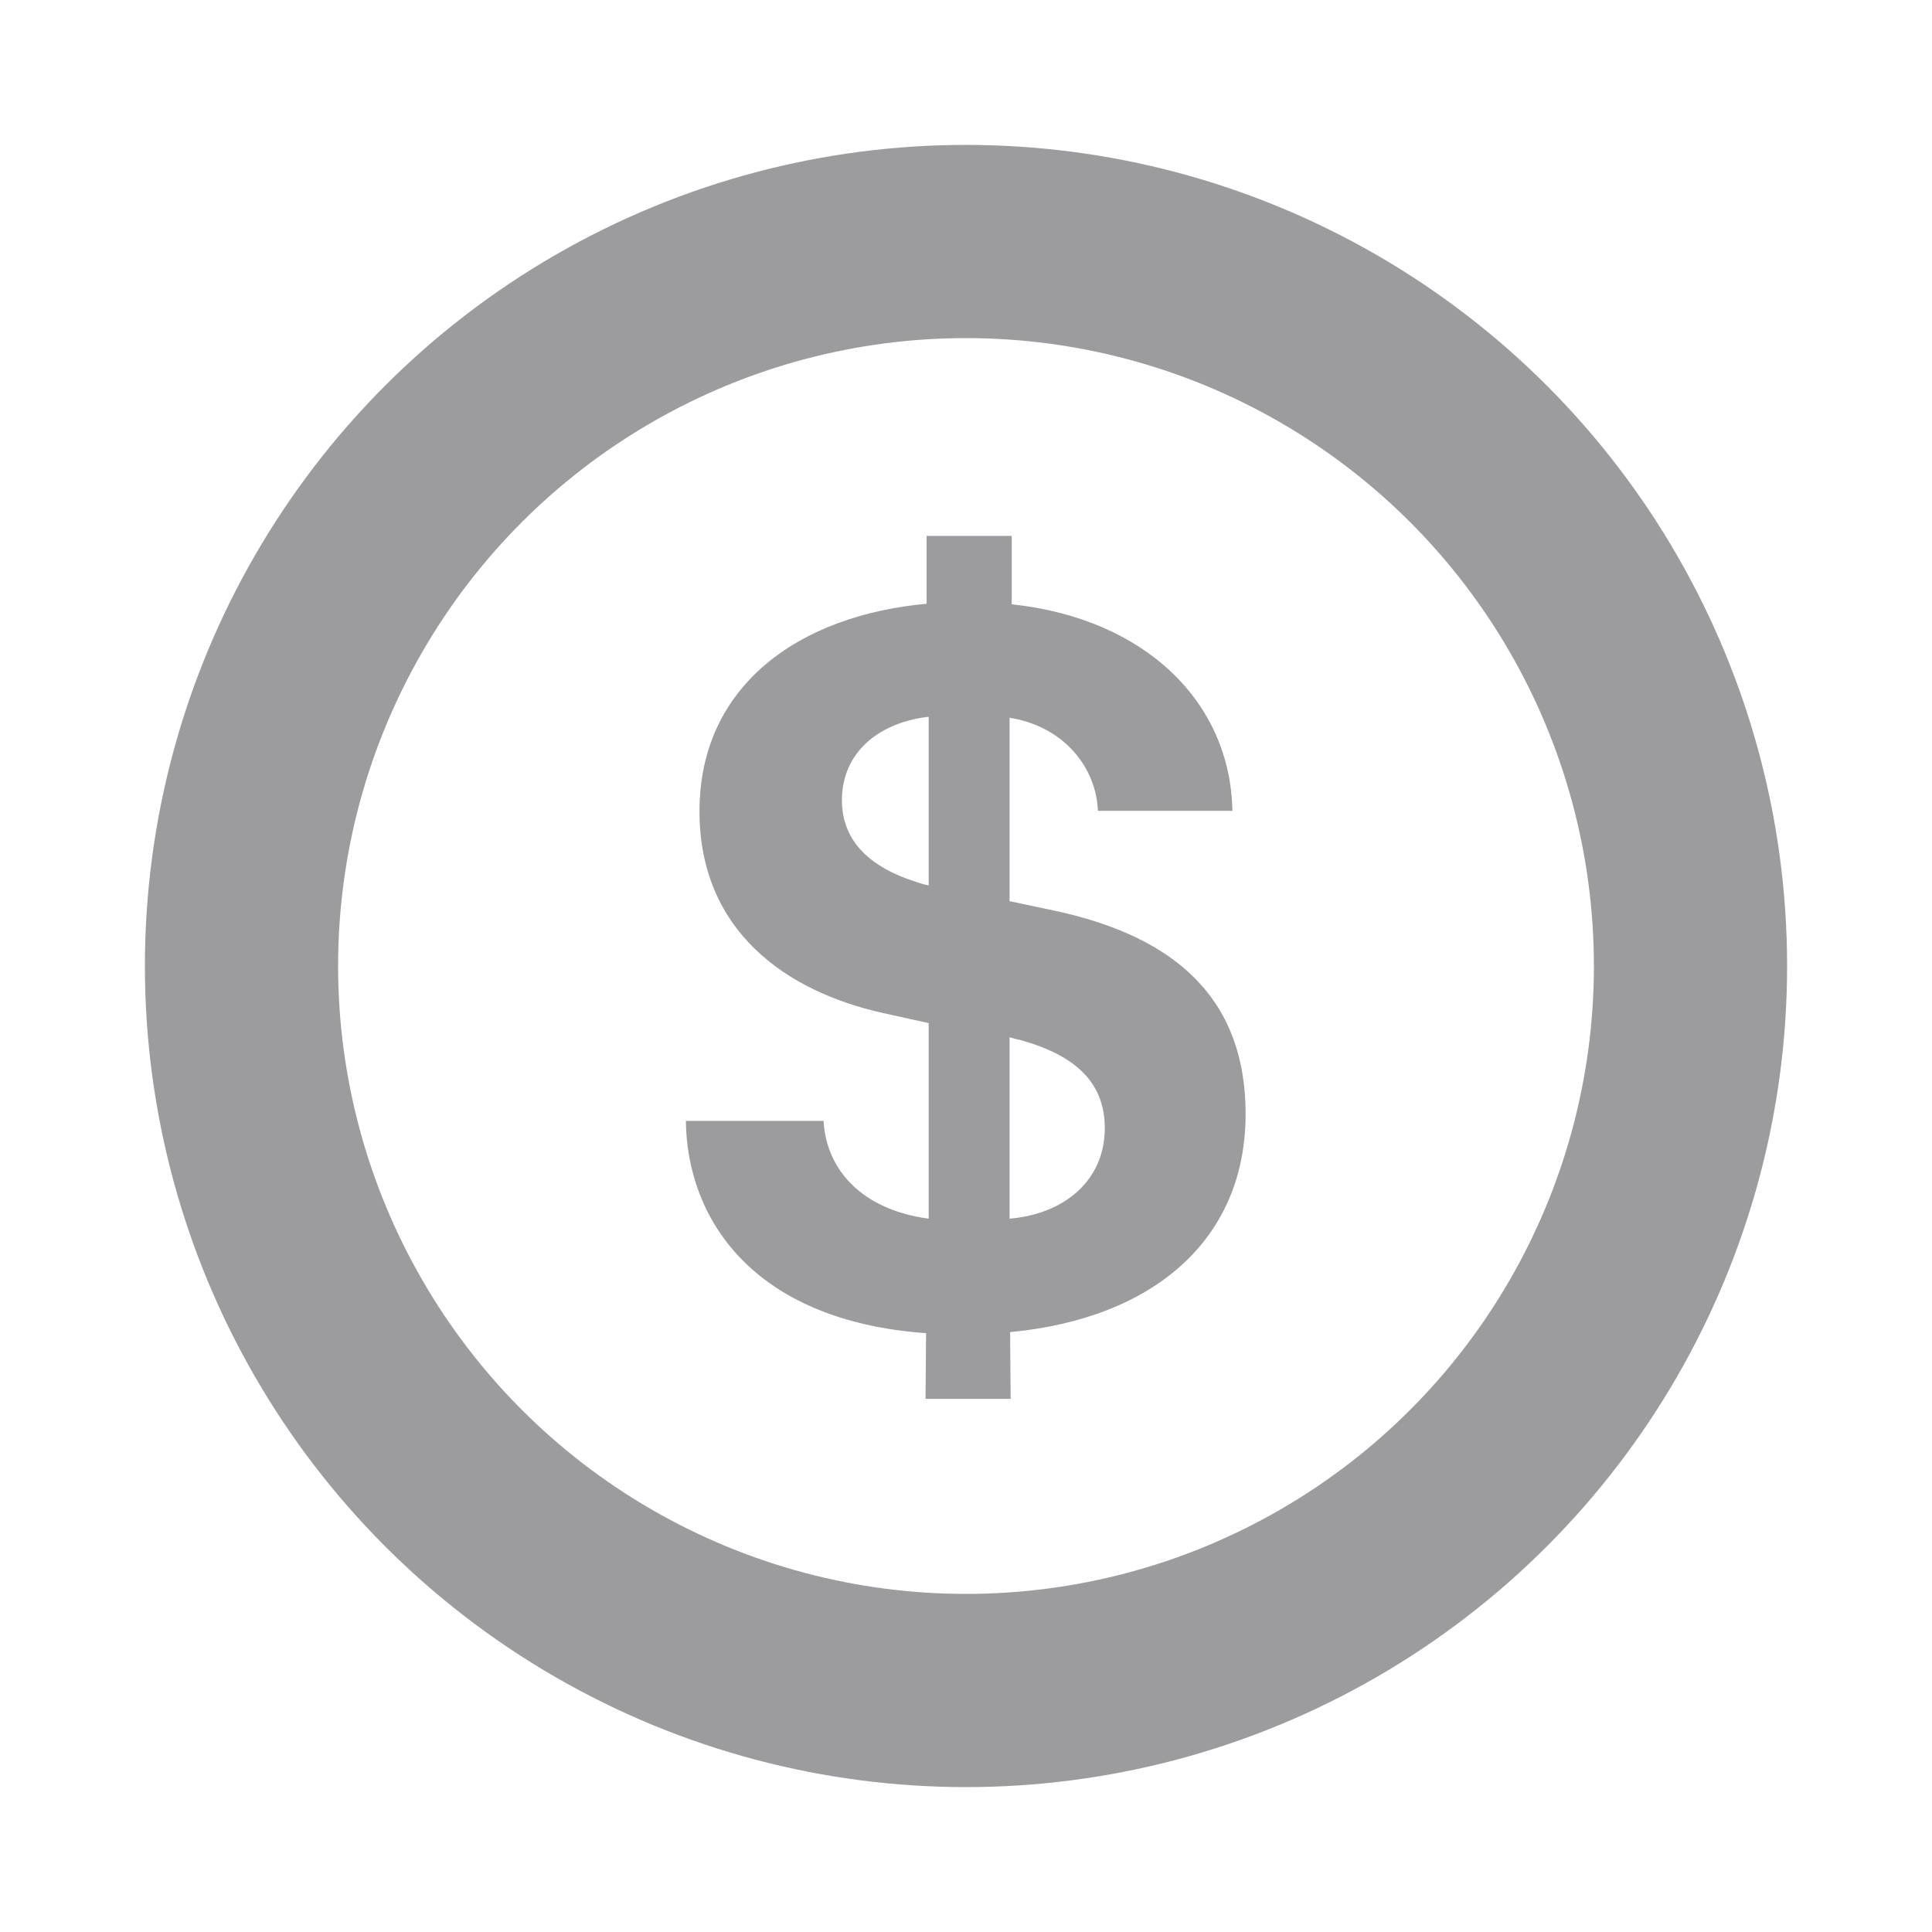 <svg width="18" height="18" viewBox="0 0 18 18" fill="none" xmlns="http://www.w3.org/2000/svg">
<circle cx="9" cy="9" r="6.75" stroke="#9C9B9E" stroke-width="1.8"/>
<path d="M7.844 7.456C7.844 7.011 8.187 6.731 8.652 6.678V8.249C8.603 8.24 8.559 8.225 8.515 8.21C8.069 8.063 7.844 7.809 7.844 7.456ZM10.293 10.511C10.293 10.991 9.925 11.31 9.406 11.354V9.664C9.441 9.674 9.475 9.684 9.504 9.689C10.053 9.841 10.293 10.11 10.293 10.511ZM9.416 13.033L9.411 12.411C10.753 12.284 11.605 11.545 11.605 10.379C11.605 9.194 10.807 8.695 9.822 8.484L9.406 8.396V6.687C9.925 6.771 10.214 7.162 10.229 7.554H11.482C11.463 6.536 10.665 5.762 9.426 5.63V4.993H8.633V5.625C7.448 5.733 6.517 6.384 6.517 7.559C6.517 8.67 7.32 9.238 8.231 9.439L8.652 9.532V11.354C8.025 11.27 7.697 10.893 7.673 10.443H6.39C6.4 11.349 7.007 12.304 8.628 12.421L8.623 13.033H9.416Z" fill="#9C9B9E"/>
</svg>
